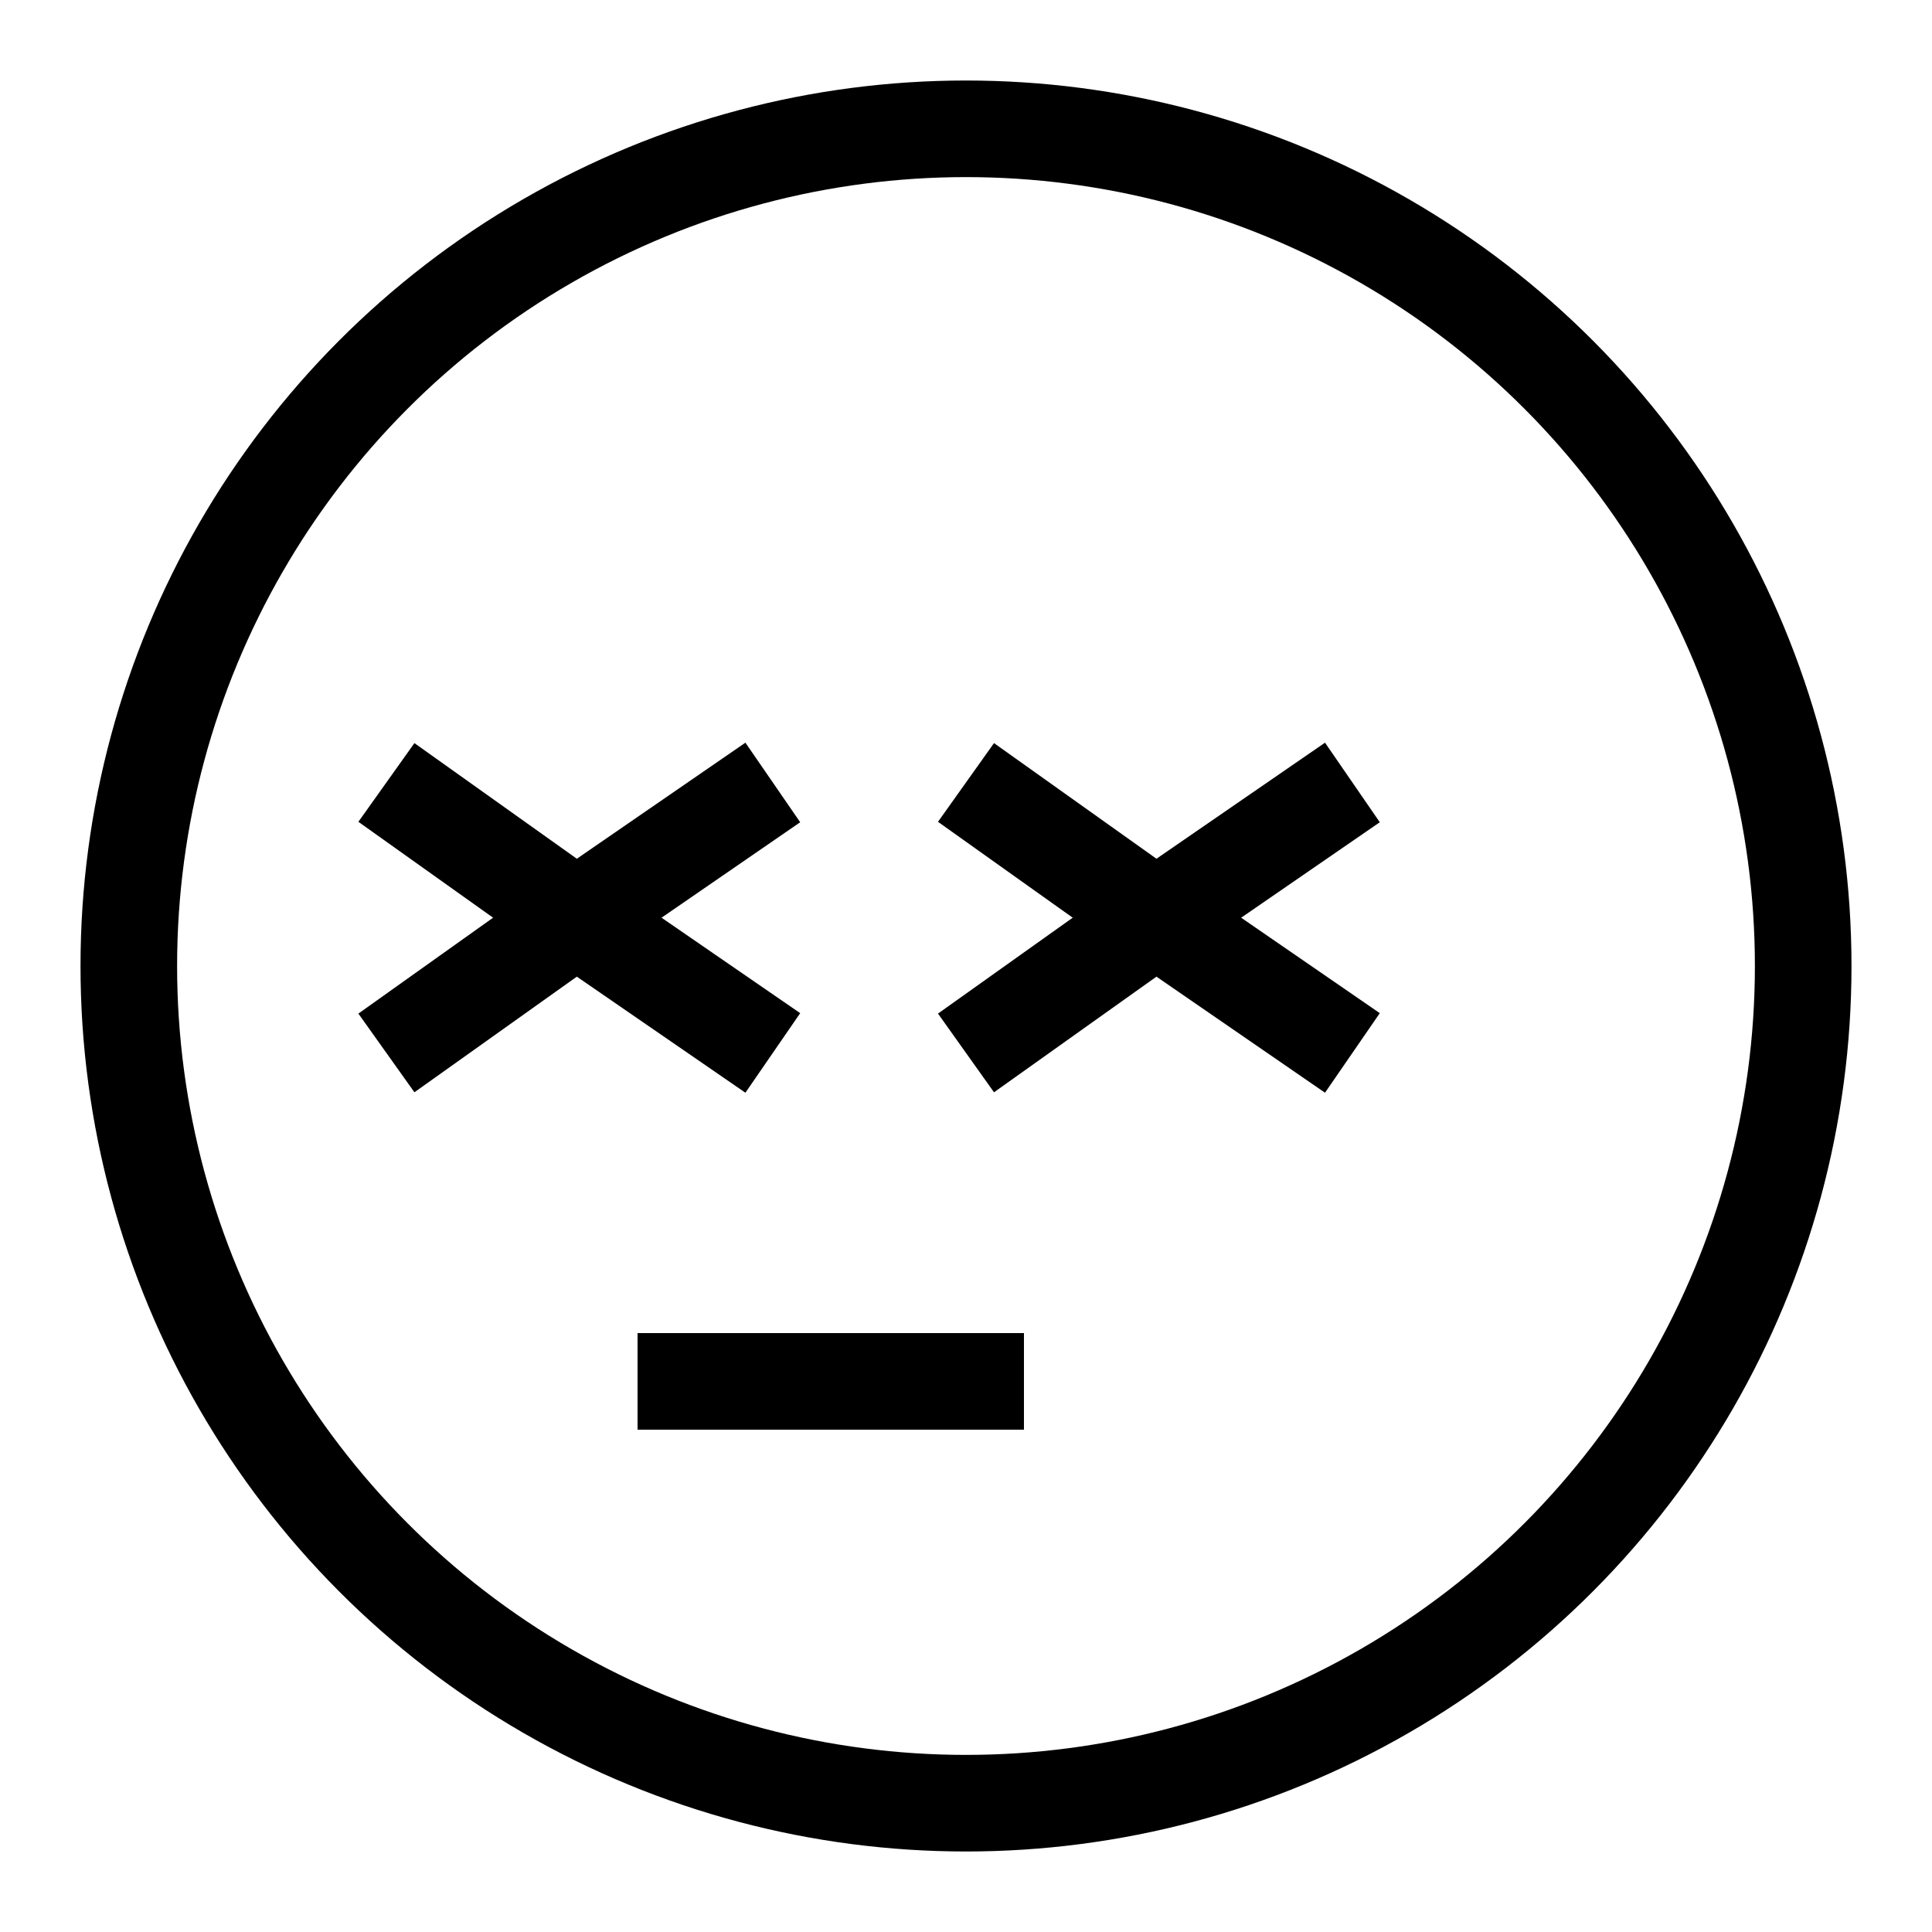 <svg xmlns="http://www.w3.org/2000/svg" xmlns:xlink="http://www.w3.org/1999/xlink" version="1.1" x="0px" y="0px" width="100px" height="100px" viewBox="0 0 100 100" enable-background="new 0 0 100 100" xml:space="preserve">
<g id="Your_Icon">
	<circle fill="none" stroke="#000000" stroke-width="5" stroke-miterlimit="10" cx="50" cy="50" r="43.333"/>
	<polyline fill="none" stroke="#000000" stroke-width="5" stroke-miterlimit="10" points="20,40.5 29.833,47.5 40,40.5  "/>
	<polyline fill="none" stroke="#000000" stroke-width="5" stroke-miterlimit="10" points="53,71.5 43,71.5 33,71.5  "/>
	<polyline fill="none" stroke="#000000" stroke-width="5" stroke-miterlimit="10" points="50,40.5 59.834,47.5 70,40.5  "/>
	<polyline fill="none" stroke="#000000" stroke-width="5" stroke-miterlimit="10" points="20,54.5 29.833,47.5 40,54.5  "/>
	<polyline fill="none" stroke="#000000" stroke-width="5" stroke-miterlimit="10" points="50,54.5 59.834,47.5 70,54.5  "/>
</g>
<g id="Layer_2">
</g>
</svg>
